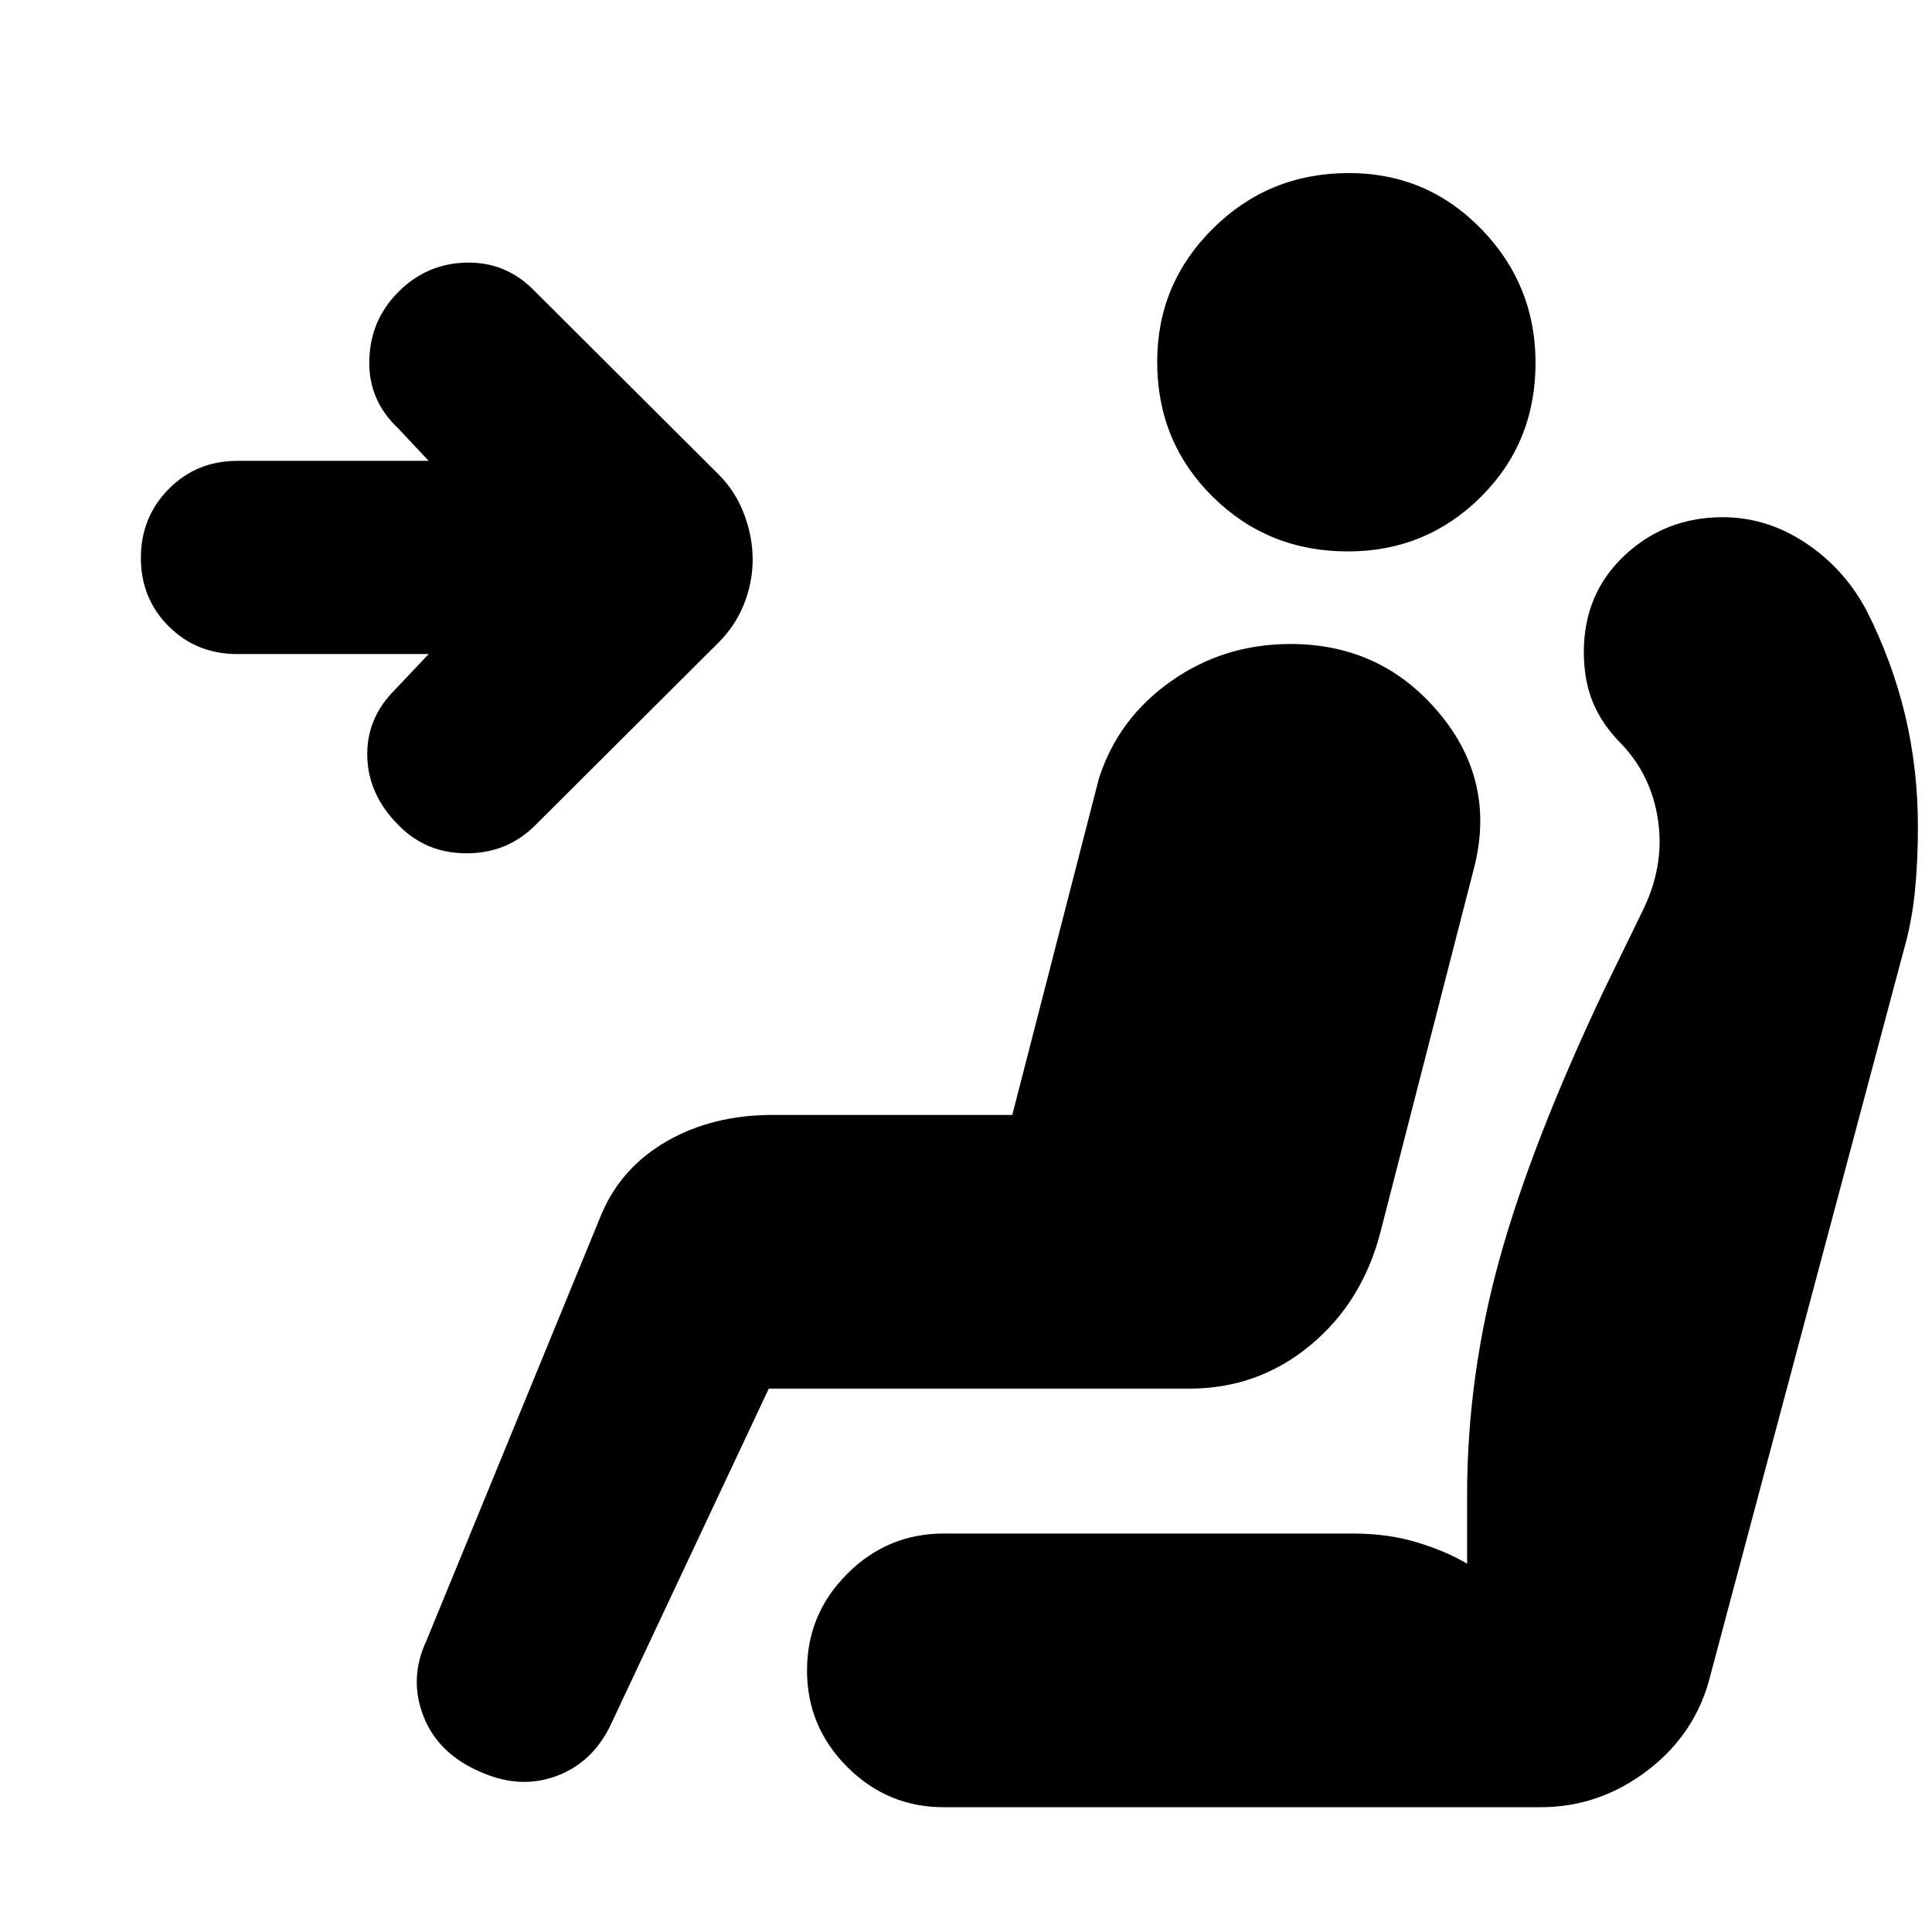 <svg xmlns="http://www.w3.org/2000/svg" height="20" viewBox="0 -960 960 960" width="20"><path d="M198-550q-15-15-15.5-34t13.48-32.98L213-635h-95.07q-20.27 0-34.1-13.79Q70-662.58 70-682.79T83.83-717q13.83-14 34.1-14H213l-15-16q-15-14-14.5-34t14.5-34q14-14 33.5-14.5t33.37 13.33l92.17 91.89q8.43 8.42 12.7 19.74Q374-693.22 374-682q0 11.22-4.26 22.04-4.27 10.82-12.7 19.24l-91.17 90.89Q252-536 231.82-536T198-550Zm471.75-136q-39.75 0-67.25-27.25t-27.5-67q0-38.75 27.75-66.25t67.5-27.5Q709-874 736-846.25t27 66.5Q763-740 735.75-713t-66 27ZM240-79q-22-9-29.5-28t1.5-38l87-212q9.9-23.1 32.55-36.05Q354.2-406 384-406h119l43-167q9.44-29.8 35.72-48.4Q608-640 641.24-640q45.29 0 74.03 34.5Q744-571 732-527l-46 179q-9 35-34.96 56.5T591-270H382l-79 168q-9 18-26.5 24.5T240-79Zm229 17q-28 0-48-20t-20-48q0-28 20-48t48-20h203q18 0 32.5 4.5T729-183v-34q0-59 16-117t52-134l19-39q11-22 8-44.5T806-590q-10-10-14.5-21t-4.5-25q0-29 20.23-48 20.24-19 48.85-19 21.92 0 41.22 12.85 19.3 12.86 30.38 33.89 12.66 25.16 18.99 51.71Q953-578 953-549q0 17-1.5 32t-5.5 29l-96 360q-7 29-31.05 47.5T765.4-62H469Z"/></svg>